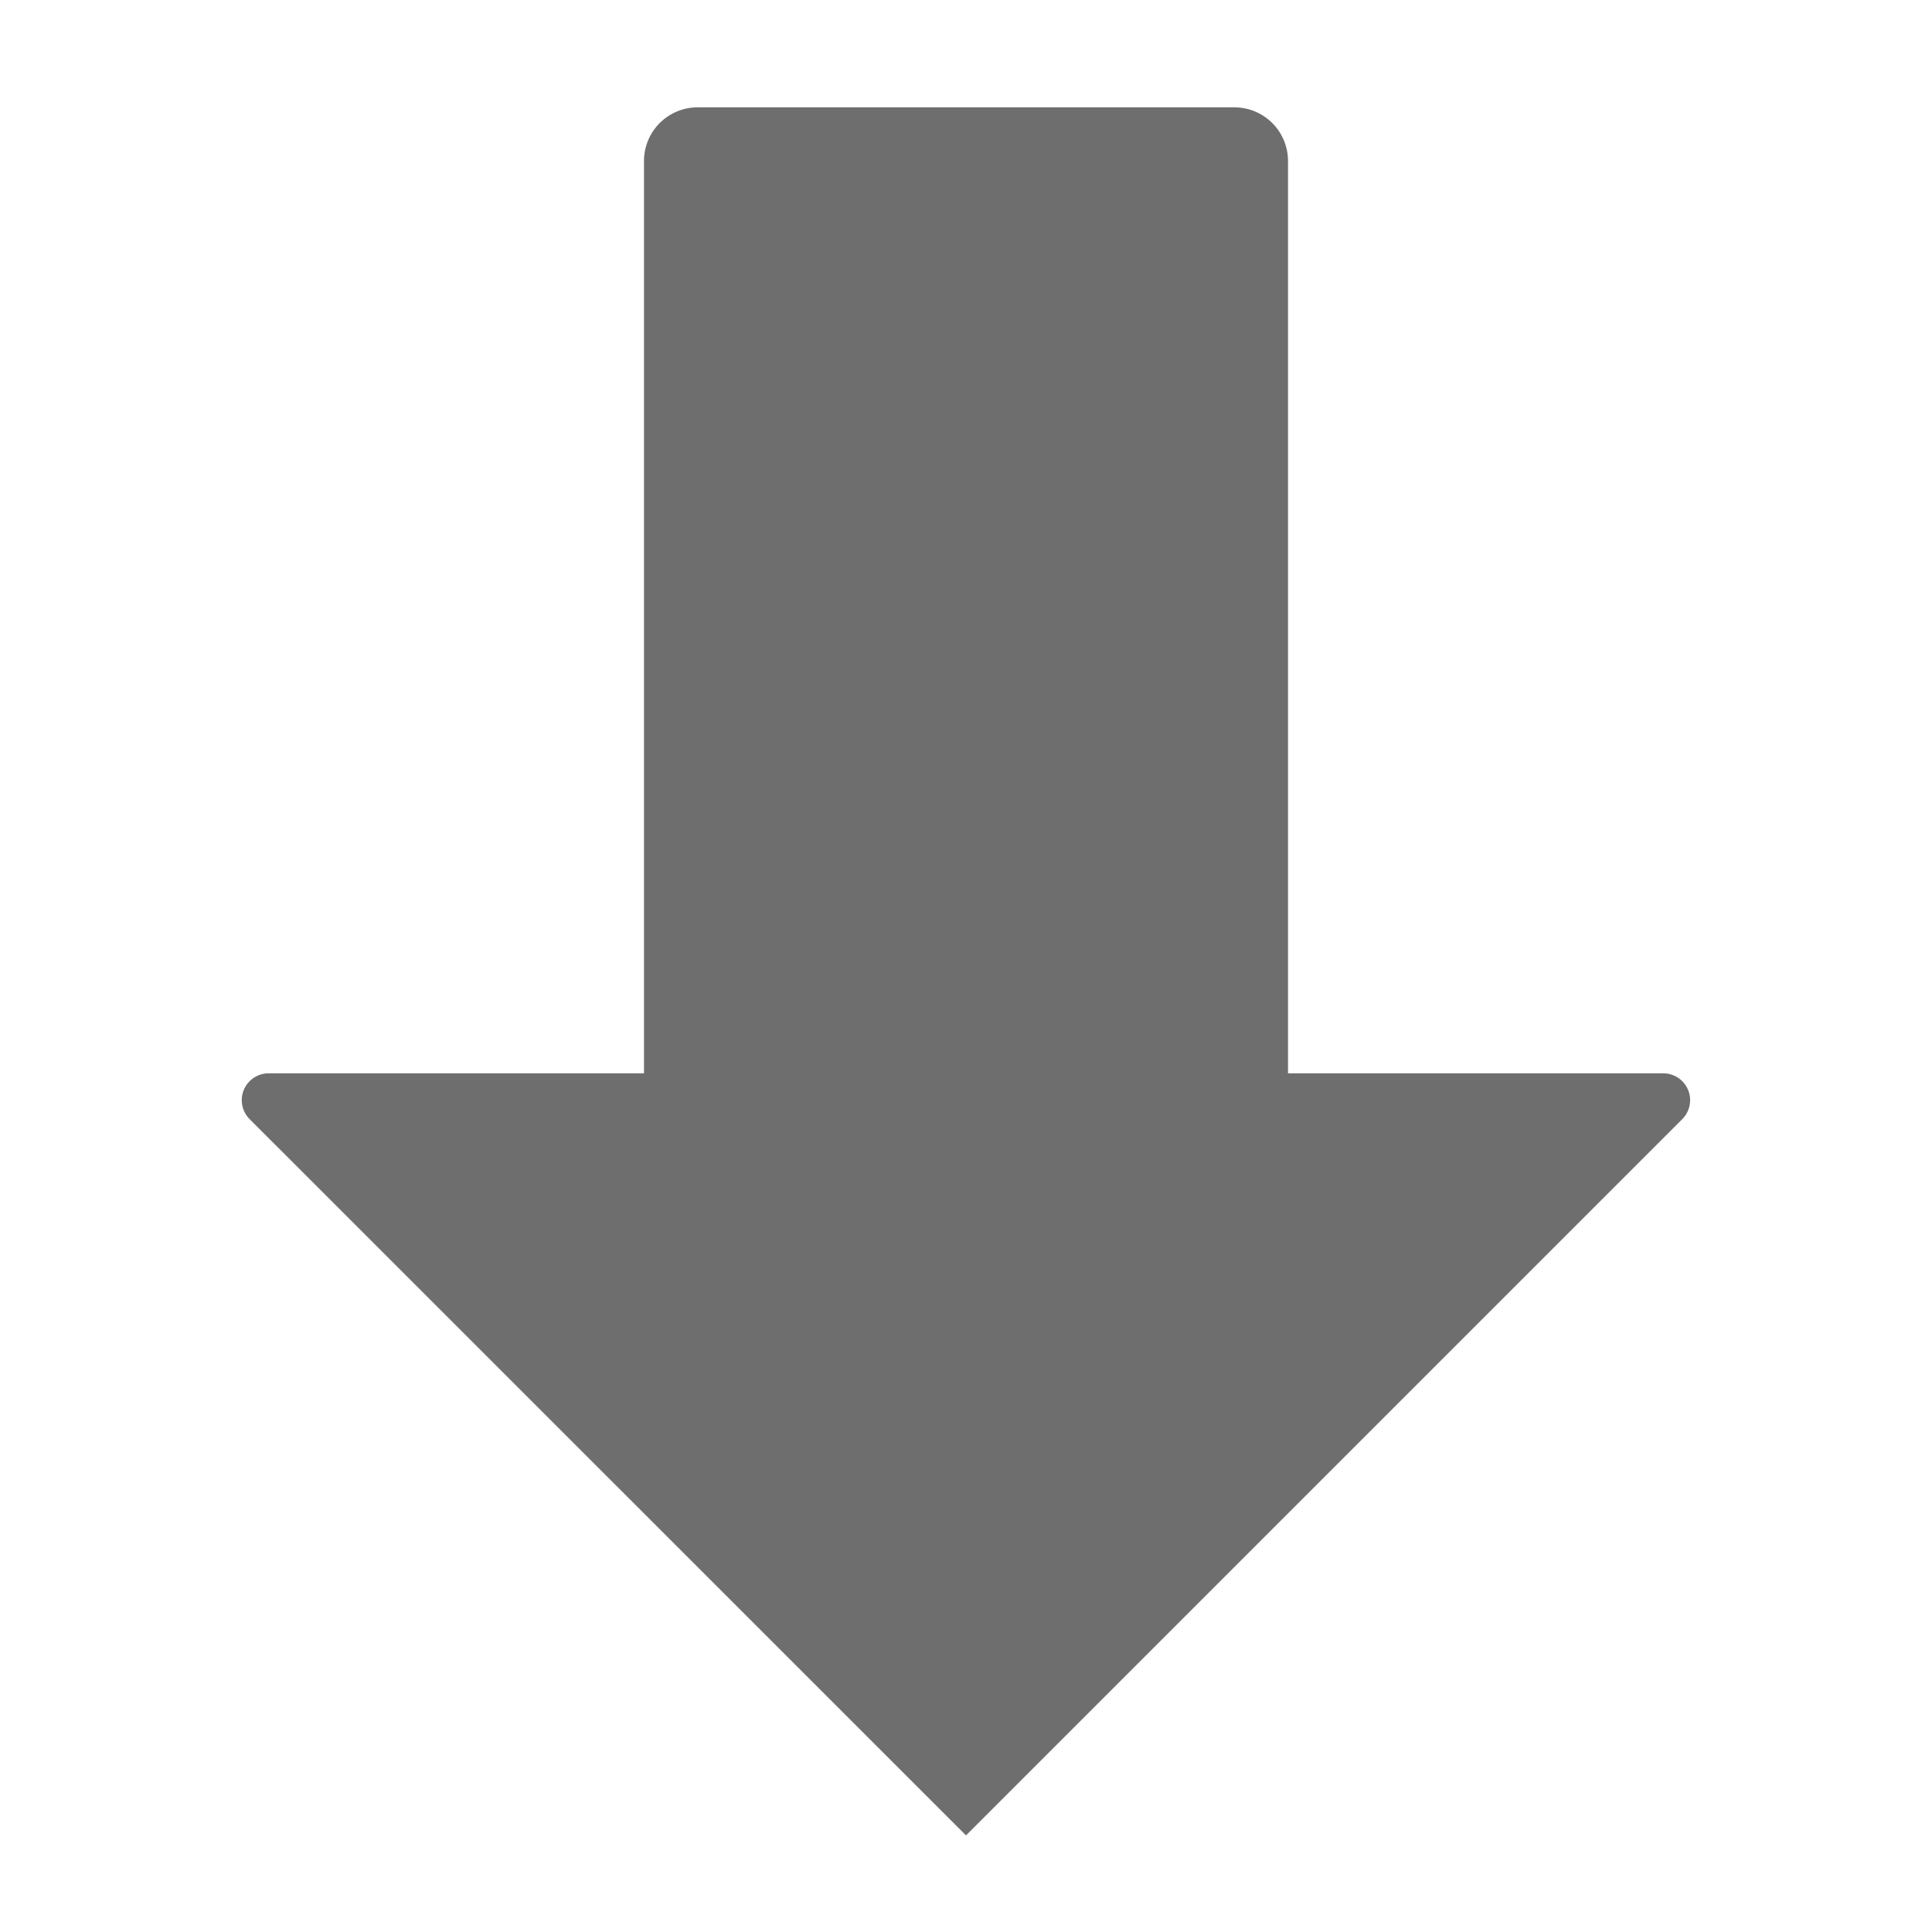 <svg xmlns="http://www.w3.org/2000/svg" height="18" viewBox="0 0 18 18" width="18">
  <defs>
    <style>
      .a {
        fill: #6E6E6E;
      }
    </style>
  </defs>
  <title>S ArrowDown 18 N</title>
  <rect id="Canvas" fill="#ff13dc" opacity="0" width="18" height="18" /><path class="a" d="M12,10V1.5a.5.5,0,0,0-.5-.5h-5a.5.5,0,0,0-.5.5V10H2.503a.25.25,0,0,0-.177.427L9,17.1l6.673-6.673A.25.25,0,0,0,15.496,10Z" />
</svg>